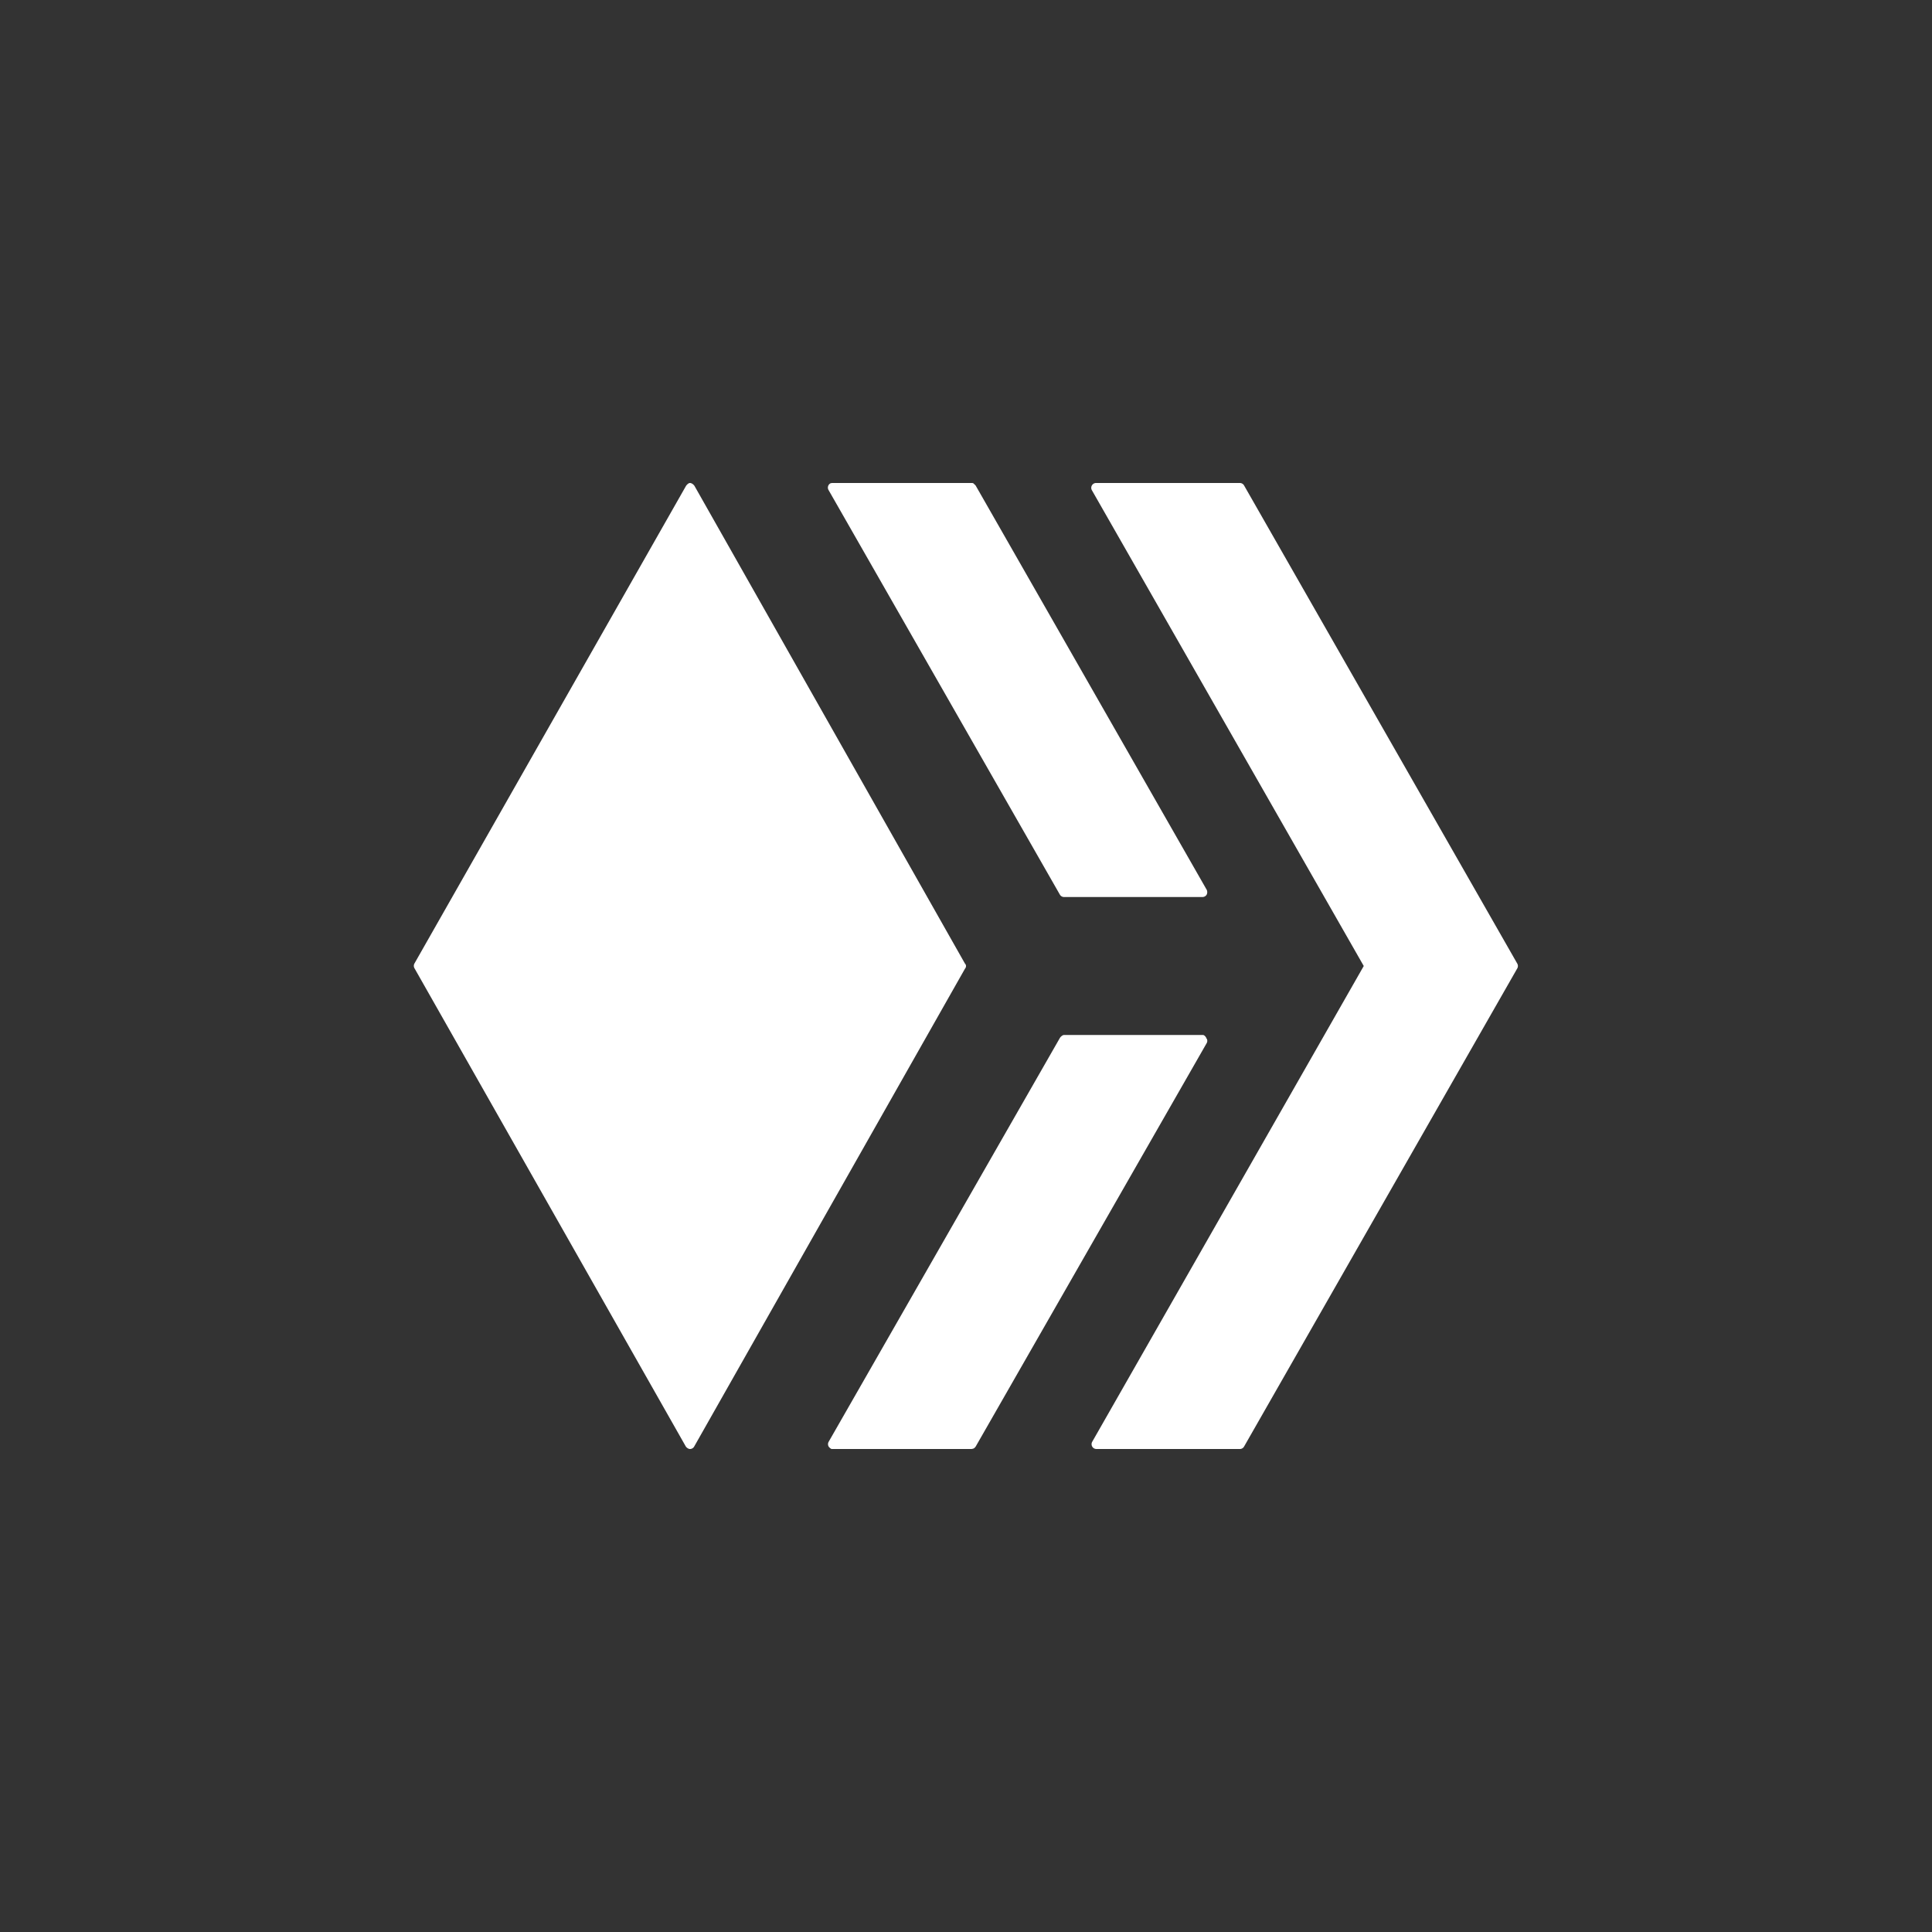 <svg xmlns="http://www.w3.org/2000/svg" width="24" height="24" fill="none" viewBox="0 0 24 24"><rect x="0" y="0" width="24" height="24" fill="#333333" stroke="none"/><path fill="#fff" d="M14.944 12.857c.017 0 .039.026.043.043.013.013.013.039.004.056L12.12 17.97a.1.1 0 0 1-.022.022.1.1 0 0 1-.03.008h-1.727c-.008 0-.017 0-.025-.008a.1.1 0 0 1-.022-.022.06.06 0 0 1 0-.06l2.871-5.014c.009-.017.035-.039.052-.039zm-1.731-1.714a.06.06 0 0 1-.047-.03L10.294 6.09a.06.06 0 0 1-.008-.047.06.06 0 0 1 .03-.039A.1.1 0 0 1 10.34 6h1.727c.013 0 .022 0 .03.009l.022.021 2.871 5.023a.07.07 0 0 1 0 .06.06.06 0 0 1-.051.03z"/><path fill="#fff" d="M13.564 6.09a.06.06 0 0 1 0-.06.06.06 0 0 1 .056-.03h1.783a.06.06 0 0 1 .051.03l3.394 5.94a.06.06 0 0 1 0 .06l-3.394 5.94a.06.06 0 0 1-.051.03H13.62a.06.06 0 0 1-.052-.03.06.06 0 0 1 0-.06L16.941 12zm-1.577 5.88A.04.04 0 0 1 12 12a.05.05 0 0 1-.013.034L8.623 17.97a.06.06 0 0 1-.052.03c-.017 0-.038-.013-.051-.03L5.15 12.03a.06.06 0 0 1 0-.064l3.373-5.932c.009-.012.03-.034.047-.034.022 0 .043.017.056.034z"/></svg>
